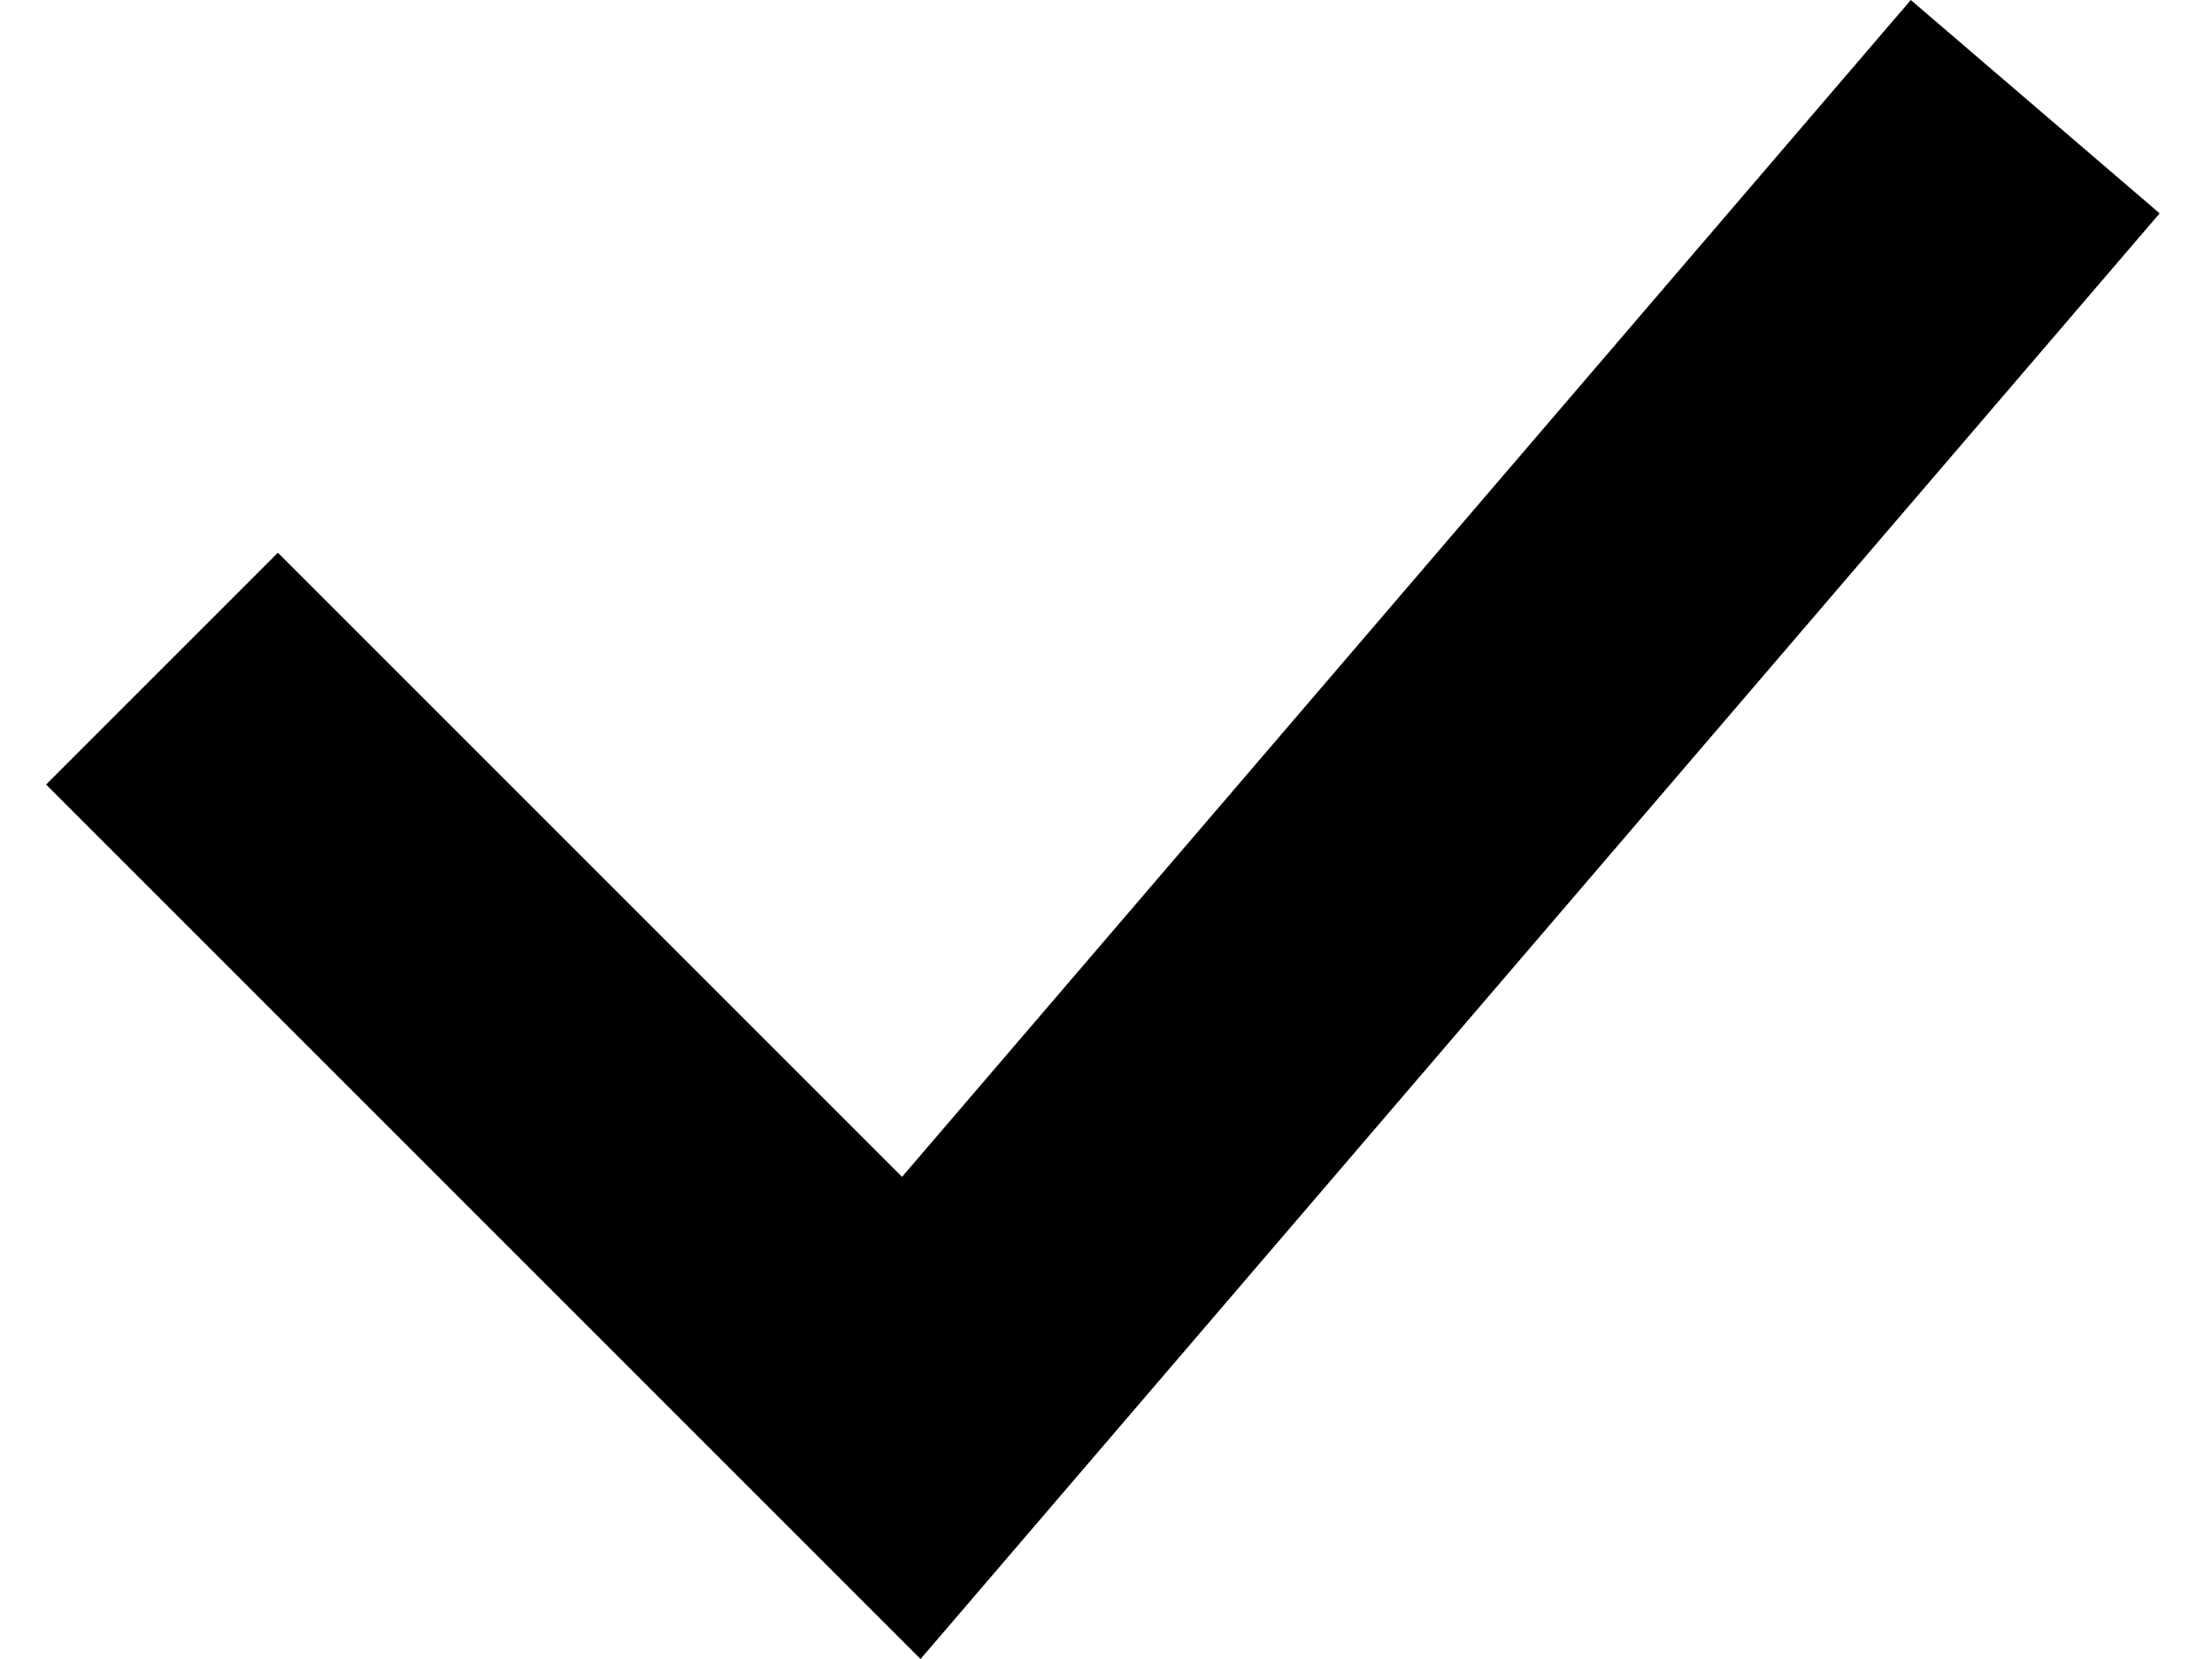 <svg width="24" height="18" viewBox="0 0 24 18" fill="none" xmlns="http://www.w3.org/2000/svg">
<path fill-rule="evenodd" clip-rule="evenodd" d="M23.432 2.315L9.988 18L0.5 8.512L3.015 5.997L9.787 12.769L20.732 0L23.432 2.315Z" fill="currentColor"/>
</svg>
